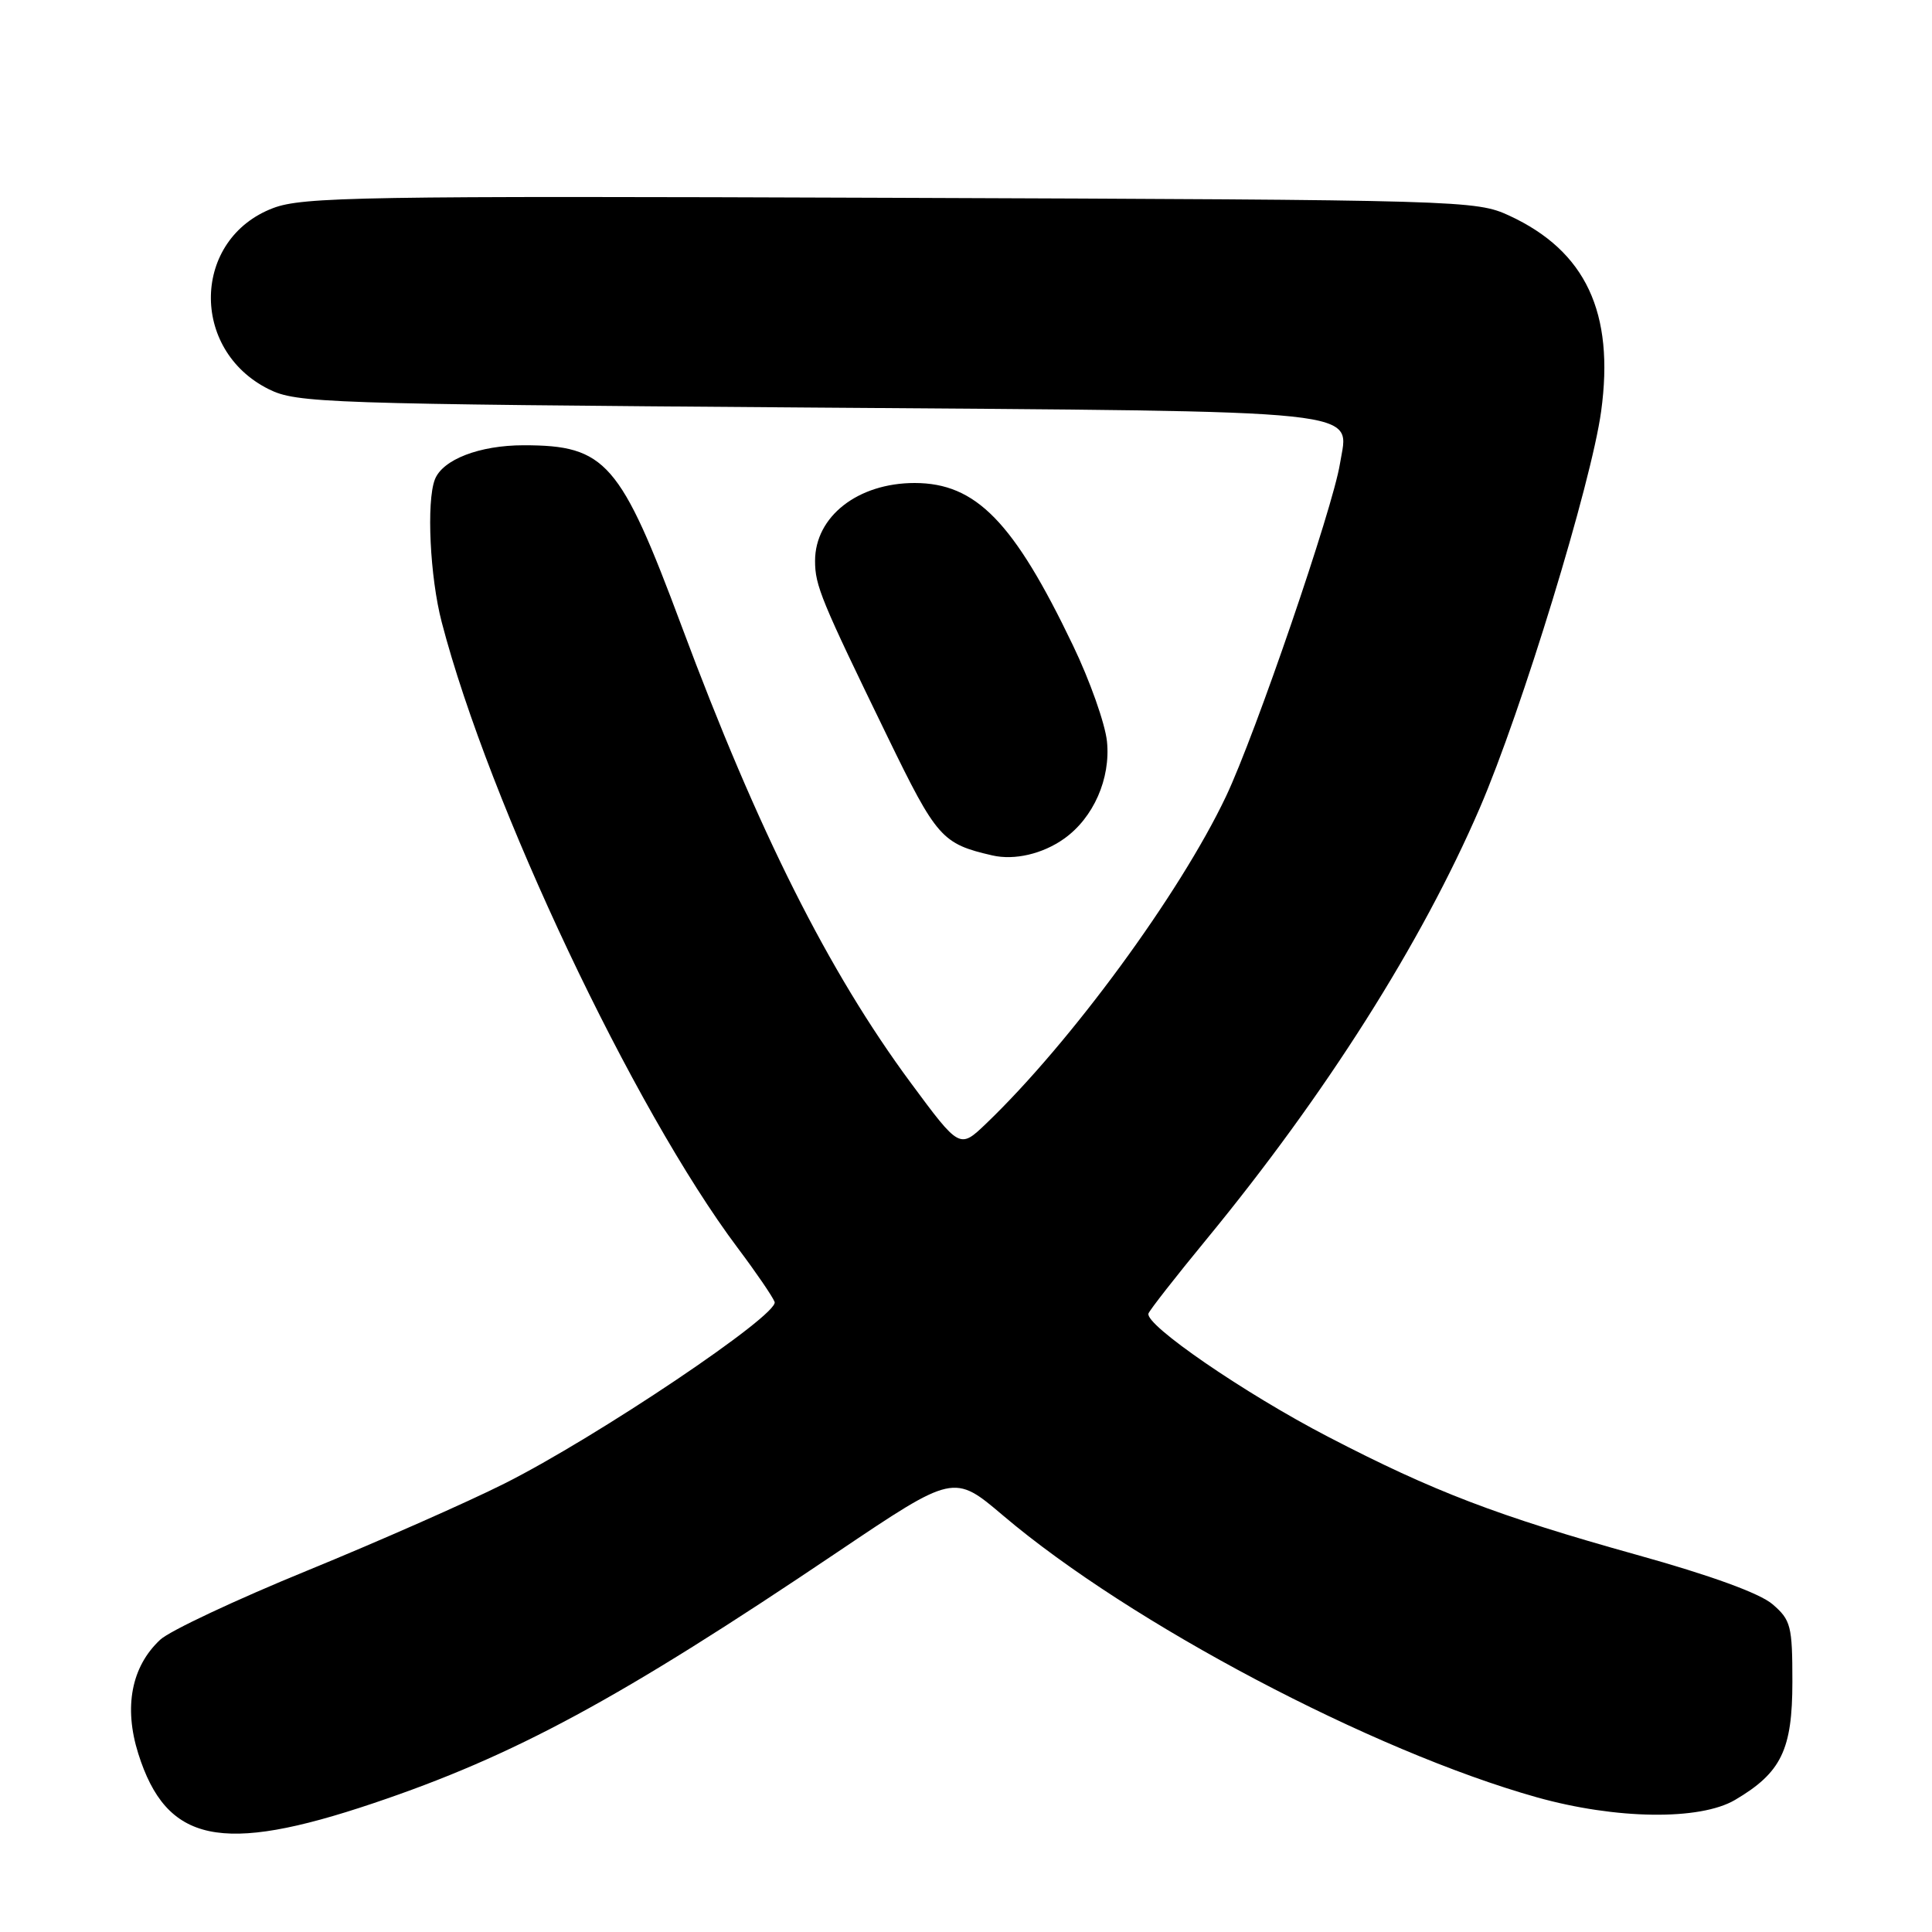 <?xml version="1.0" encoding="UTF-8" standalone="no"?>
<!DOCTYPE svg PUBLIC "-//W3C//DTD SVG 1.1//EN" "http://www.w3.org/Graphics/SVG/1.1/DTD/svg11.dtd" >
<svg xmlns="http://www.w3.org/2000/svg" xmlns:xlink="http://www.w3.org/1999/xlink" version="1.1" viewBox="0 0 256 256">
 <g >
 <path fill="currentColor"
d=" M 49.44 238.95 C 68.15 232.66 82.09 225.12 110.94 205.68 C 126.39 195.28 126.39 195.28 132.93 200.83 C 149.77 215.11 181.81 232.02 203.63 238.15 C 214.12 241.09 225.24 241.24 229.90 238.50 C 236.03 234.89 237.50 231.86 237.50 222.84 C 237.50 215.43 237.30 214.66 234.87 212.57 C 233.19 211.12 226.67 208.75 216.87 206.02 C 198.45 200.88 189.94 197.63 176.00 190.39 C 164.95 184.66 151.64 175.52 152.18 174.04 C 152.36 173.56 155.80 169.16 159.83 164.26 C 175.66 145.01 188.36 124.96 196.08 107.06 C 201.62 94.22 210.86 64.01 212.16 54.50 C 213.95 41.43 210.12 33.27 200.00 28.58 C 195.58 26.54 194.11 26.49 118.00 26.21 C 47.90 25.95 40.09 26.08 36.17 27.58 C 25.46 31.66 25.13 46.37 35.63 51.58 C 39.30 53.40 43.01 53.53 107.10 54.00 C 182.80 54.56 178.71 54.13 177.55 61.45 C 176.60 67.37 166.34 97.34 162.45 105.53 C 156.34 118.41 141.87 138.14 130.68 148.87 C 127.16 152.24 127.16 152.24 120.68 143.48 C 109.76 128.71 100.45 110.16 90.33 83.00 C 82.20 61.20 80.28 59.00 69.39 59.00 C 63.54 59.00 58.64 60.89 57.62 63.54 C 56.49 66.48 56.97 76.48 58.53 82.44 C 64.79 106.48 83.93 146.95 97.75 165.36 C 100.17 168.58 102.37 171.80 102.64 172.51 C 103.28 174.17 79.11 190.42 66.84 196.58 C 61.91 199.06 50.14 204.25 40.69 208.12 C 31.23 211.99 22.48 216.10 21.23 217.27 C 17.41 220.83 16.38 226.19 18.32 232.36 C 22.05 244.19 29.31 245.73 49.44 238.95 Z  M 141.00 111.13 C 144.89 108.37 147.18 103.17 146.68 98.25 C 146.44 95.90 144.41 90.16 142.16 85.49 C 134.32 69.13 129.32 64.01 121.20 64.00 C 113.68 64.00 108.00 68.43 108.00 74.32 C 108.00 77.60 108.78 79.48 117.60 97.62 C 124.12 111.03 124.80 111.81 131.50 113.35 C 134.43 114.02 138.16 113.15 141.00 111.13 Z "/>
</g>
</svg>